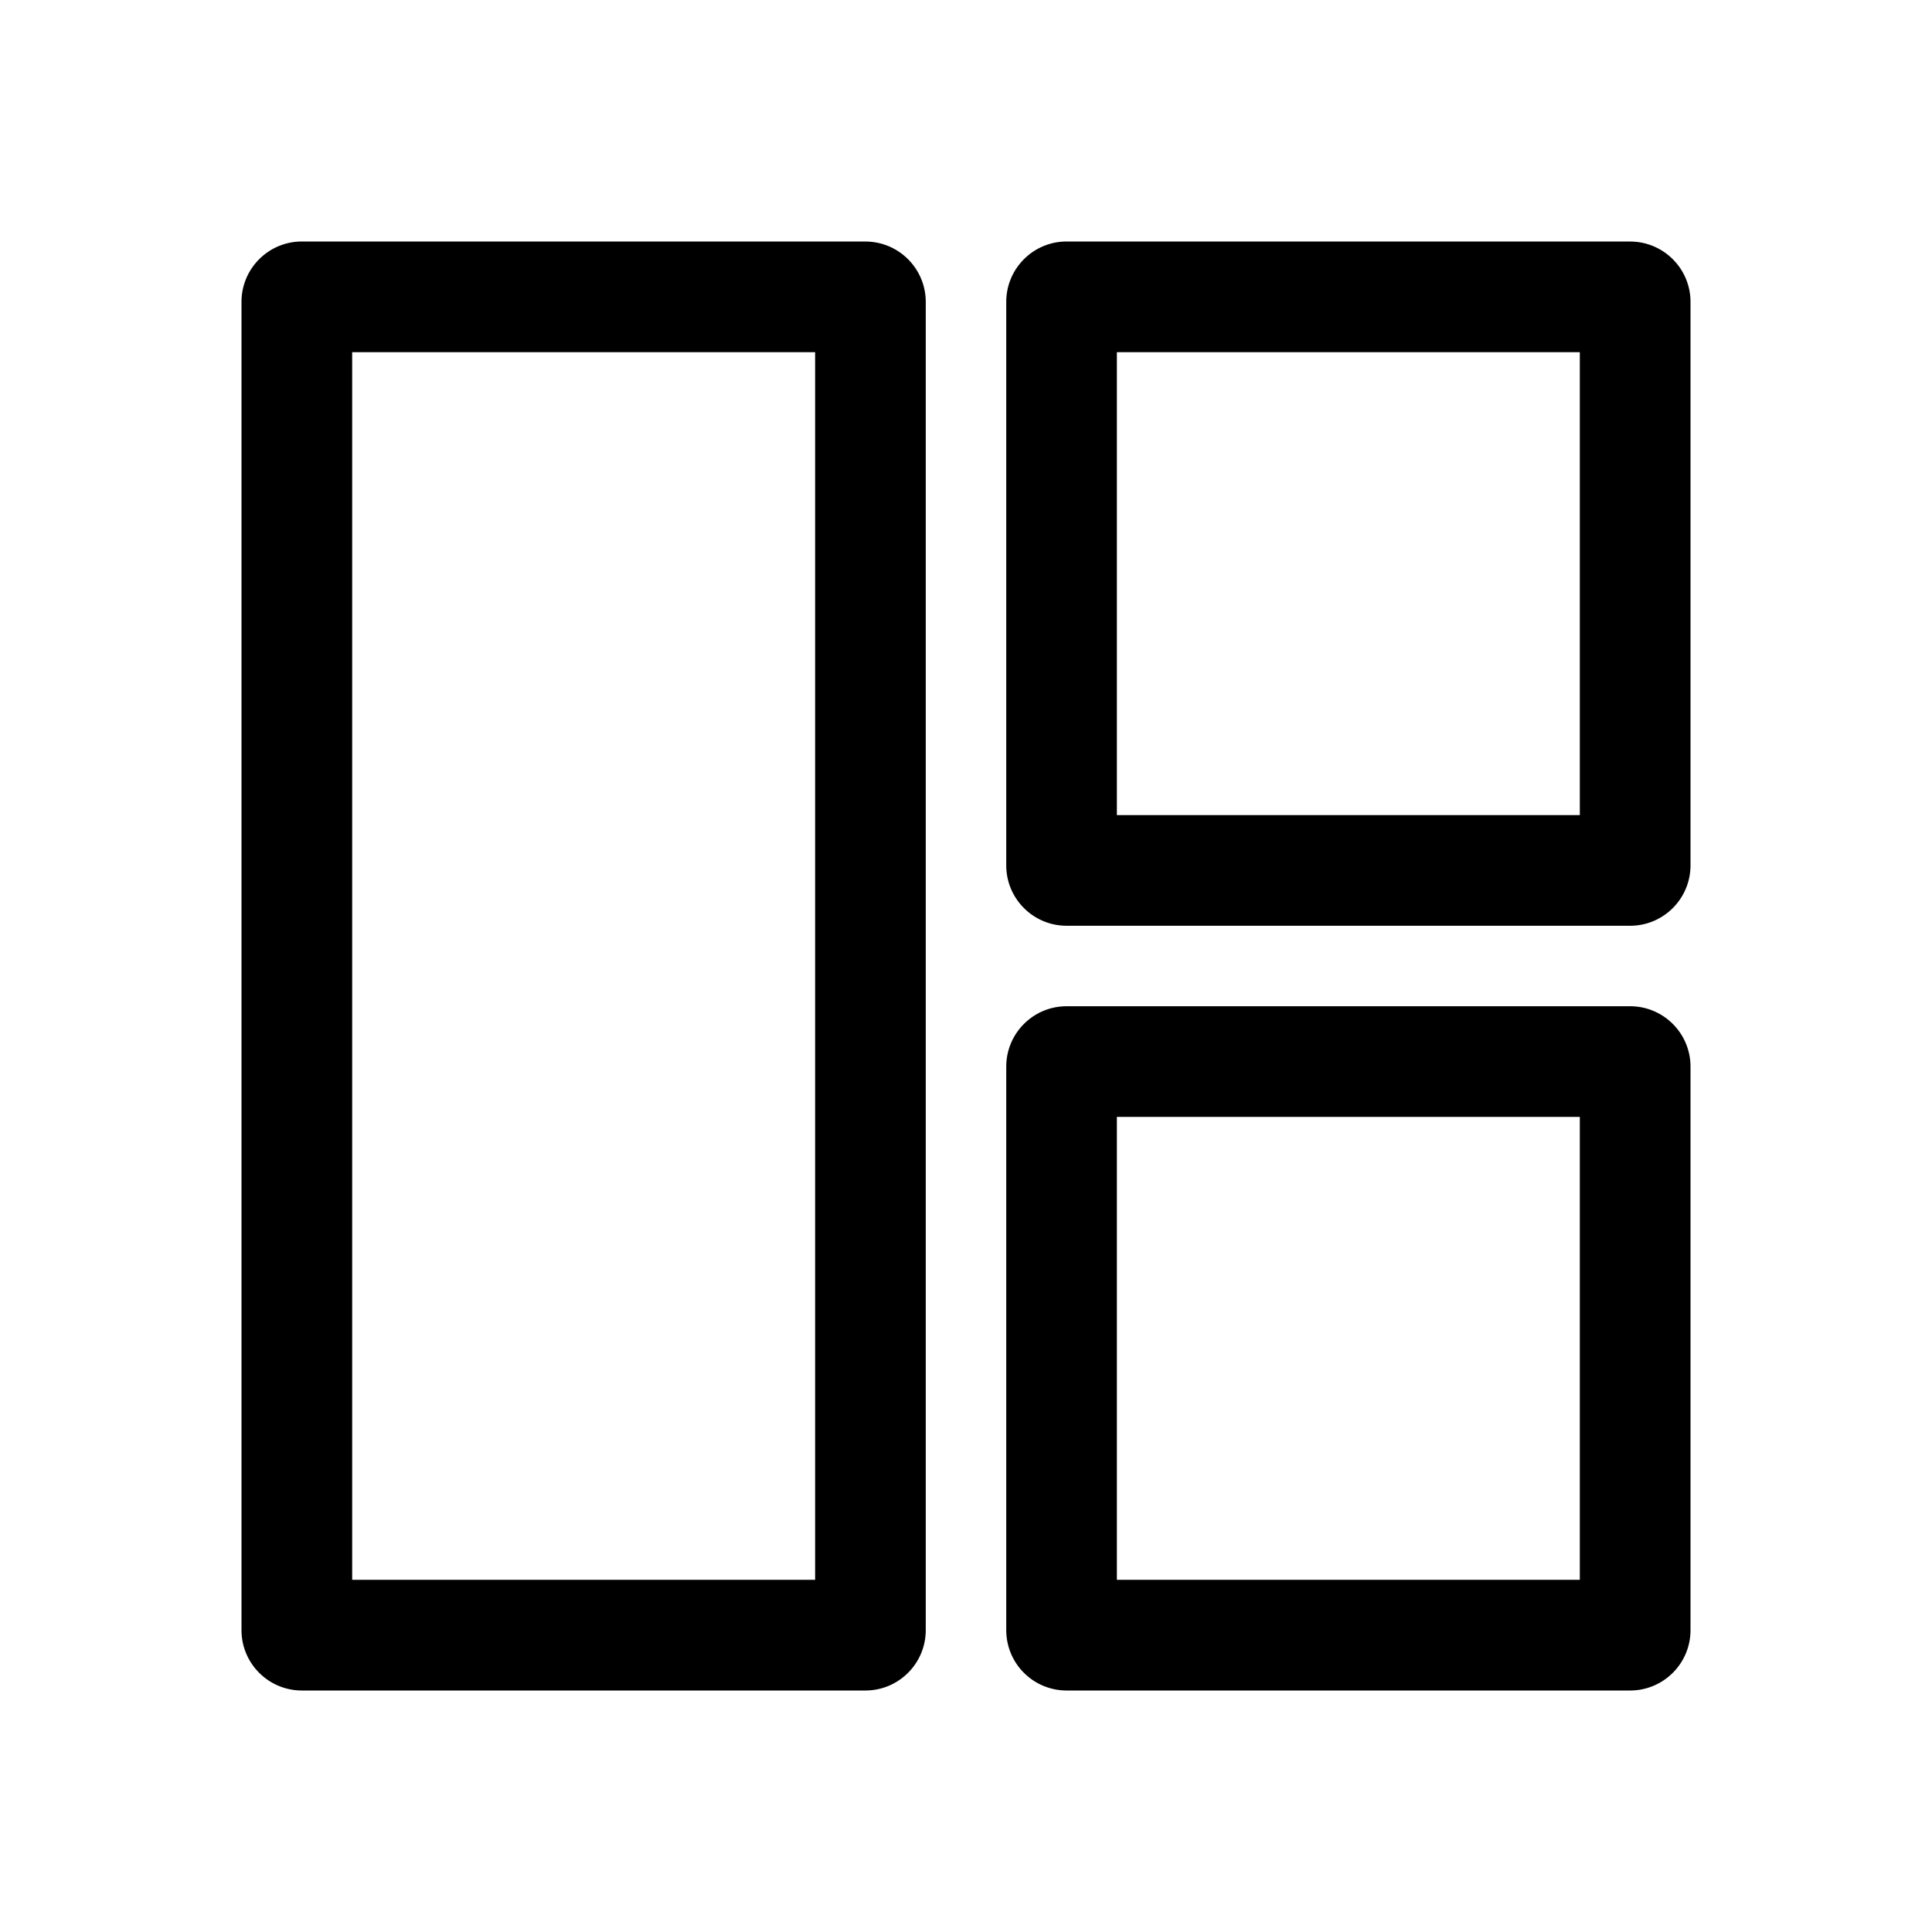 <?xml version="1.0" standalone="no"?><!DOCTYPE svg PUBLIC "-//W3C//DTD SVG 1.1//EN" "http://www.w3.org/Graphics/SVG/1.1/DTD/svg11.dtd"><svg t="1716106772782" class="icon" viewBox="0 0 1024 1024" version="1.1" xmlns="http://www.w3.org/2000/svg" p-id="9158" xmlns:xlink="http://www.w3.org/1999/xlink" width="200" height="200"><path d="M160.012 128c-17.676 0-32.012 14.336-32.012 32.012v704c0 17.652 14.336 31.988 32.012 31.988h298.667c17.652 0 31.988-14.336 31.988-32.012V160.037c0-17.676-14.336-32.012-32.012-32.012H160.012z m26.648 58.661H432.03v650.679H186.661V186.661zM565.346 128c-17.676 0-32.012 14.336-32.012 32.012v298.667c0 17.652 14.336 31.988 32.012 31.988h298.667c17.652 0 31.988-14.336 31.988-32.012V160.012c0-17.652-14.336-31.988-32.012-31.988h-298.667z m26.648 58.661h245.346V432.03H591.97V186.661zM533.333 565.346c0-17.676 14.336-32.012 32.012-32.012h298.667c17.652 0 31.988 14.336 31.988 32.012v298.667c0 17.652-14.336 31.988-32.012 31.988h-298.667a31.988 31.988 0 0 1-31.988-32.012v-298.667z m58.661 271.994h245.346V591.97H591.97v245.346z" p-id="9159"></path></svg>